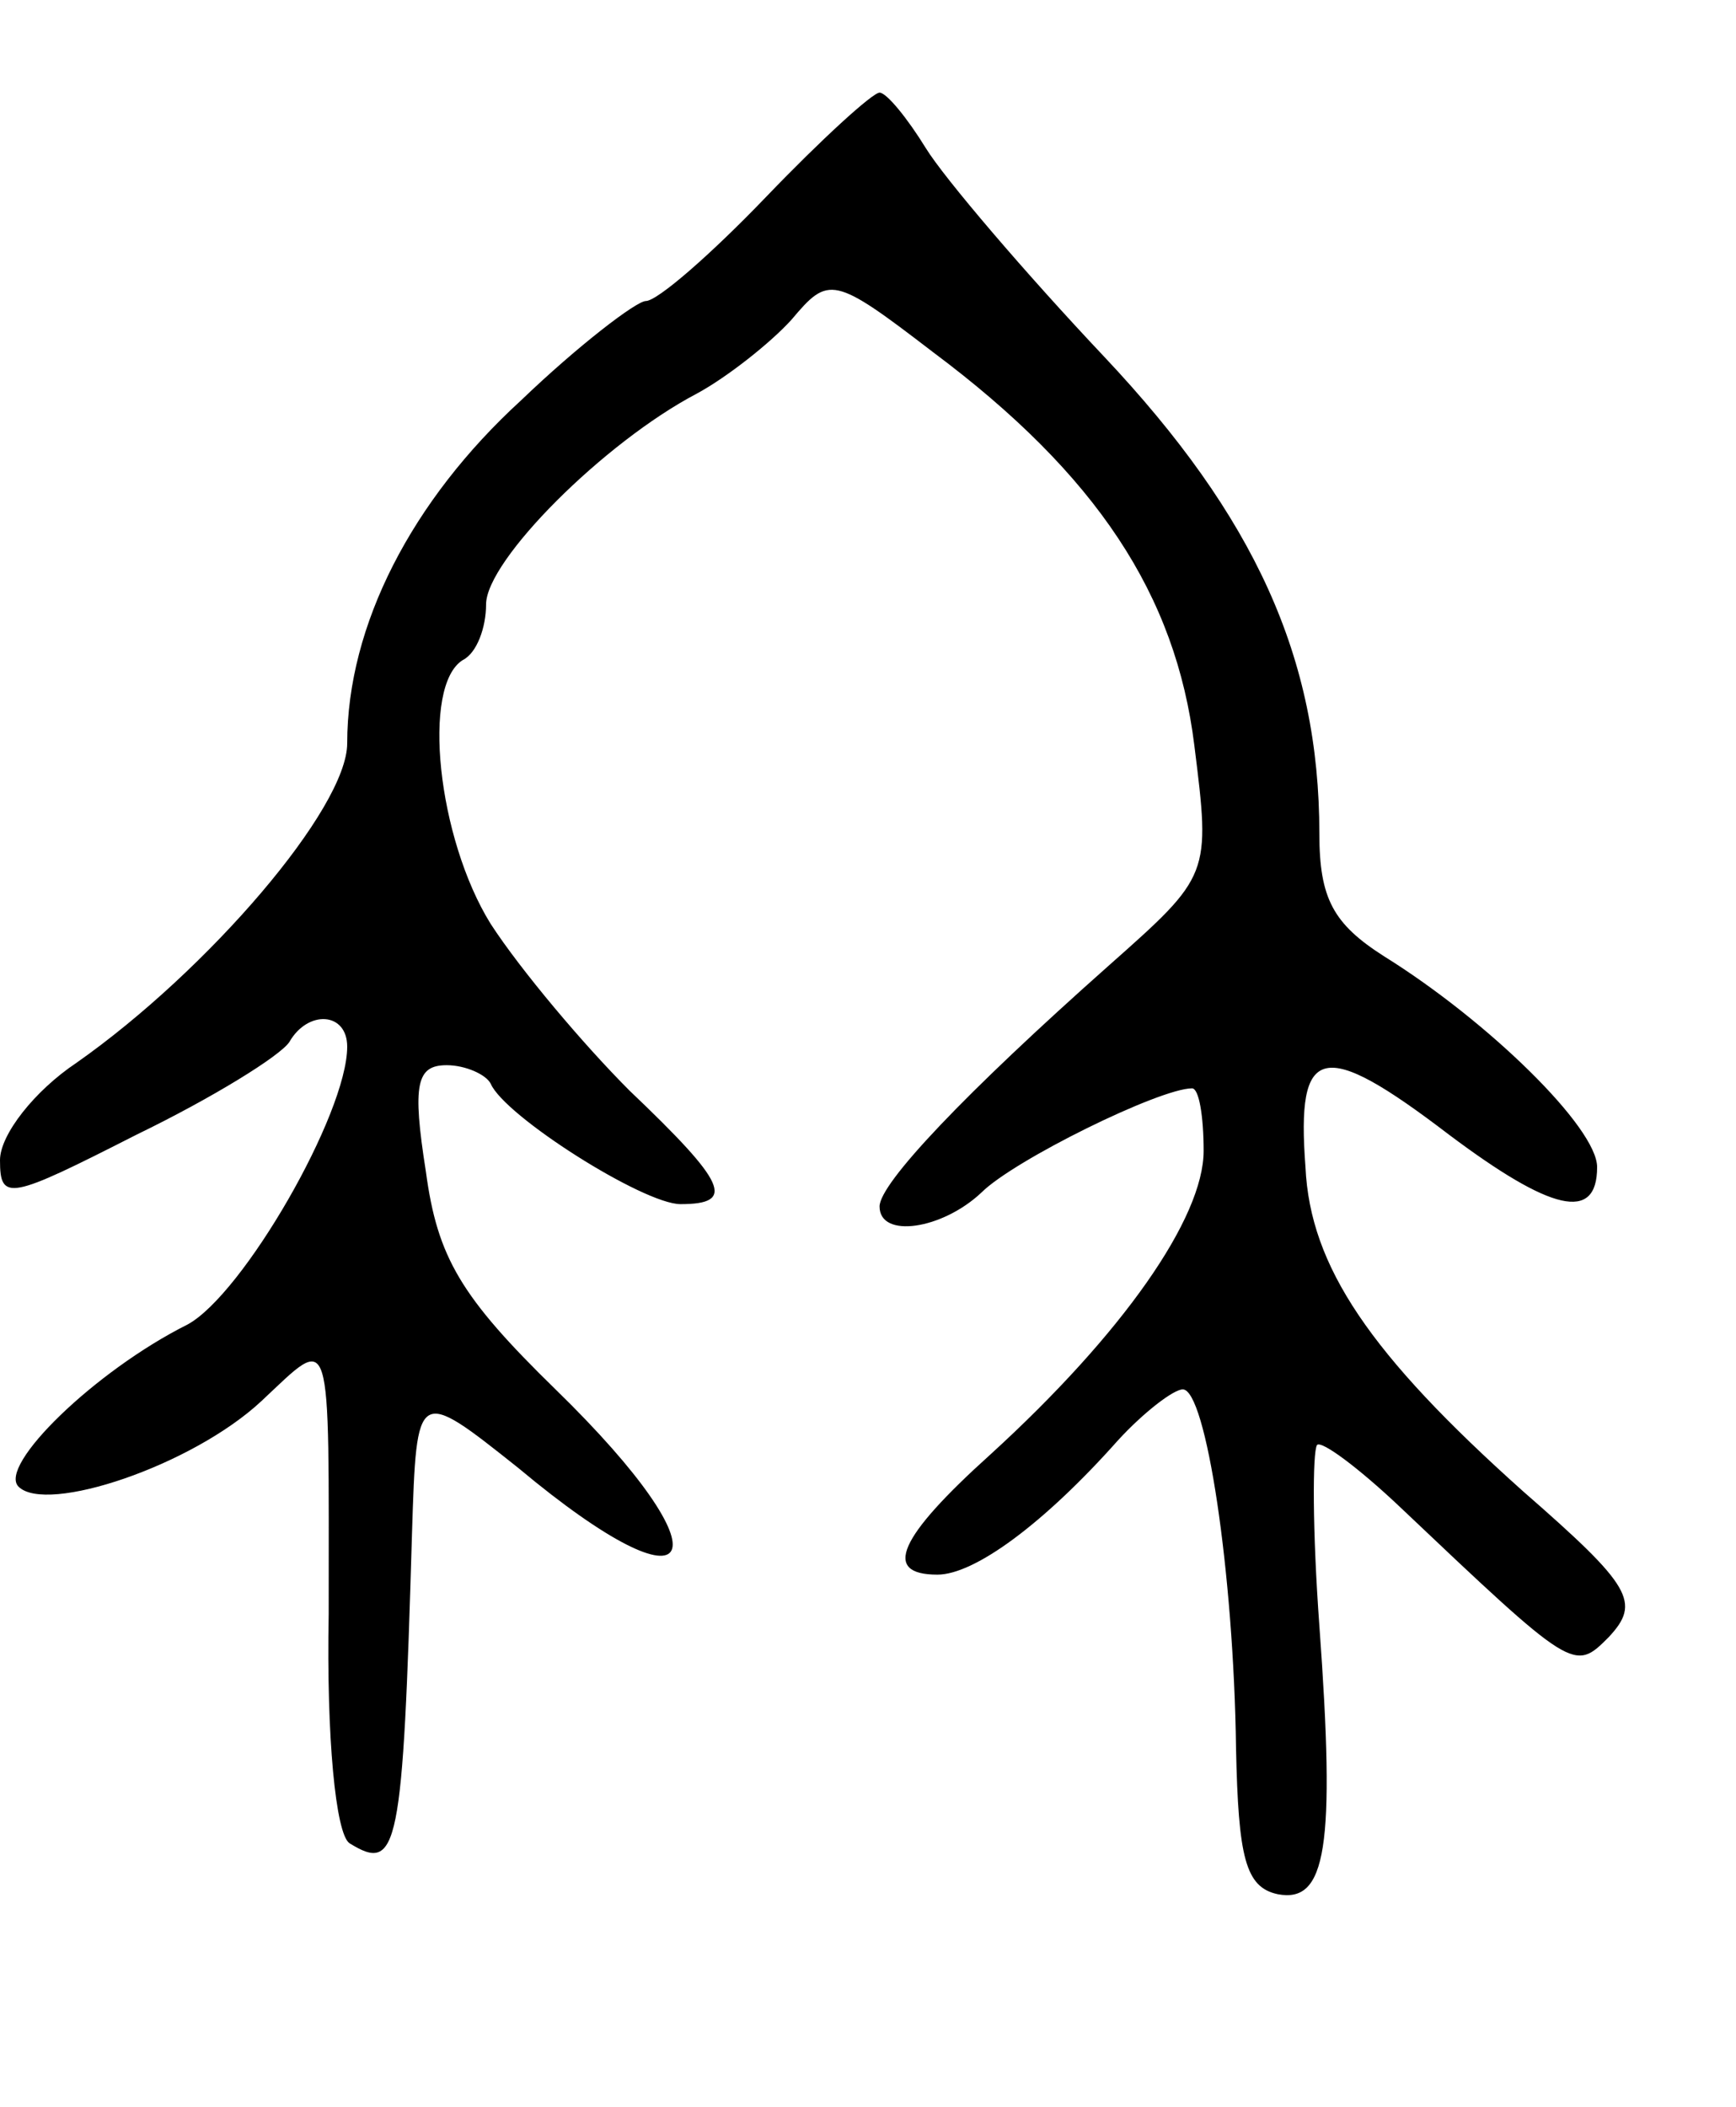 <svg version="1.0" xmlns="http://www.w3.org/2000/svg"
 width="75pt" height="91pt" viewBox="0 0 75 91"
 preserveAspectRatio="xMidYMid meet">
<g transform="translate(0,91) scale(0.1,-0.1)"
fill="#000000" stroke="none">
<path d="M331 825 c-24 -25 -47 -45 -52 -45 -4 0 -29 -19 -54 -43 -47 -43 -75
-97 -75 -148 0 -28 -60 -98 -117 -138 -18 -12 -33 -31 -33 -42 0 -18 4 -17 59
11 33 16 62 34 66 40 8 14 25 13 25 -2 0 -29 -45 -107 -69 -120 -40 -20 -82
-61 -73 -70 12 -12 75 9 105 37 31 29 29 34 29 -92 -1 -53 3 -95 9 -99 21 -13
23 -3 27 134 2 63 2 63 46 28 79 -66 92 -40 16 34 -41 40 -51 57 -56 94 -6 38
-4 46 9 46 8 0 17 -4 19 -8 6 -14 66 -52 82 -52 24 0 20 9 -22 49 -20 20 -47
52 -60 72 -23 37 -30 103 -12 114 6 3 10 14 10 24 0 19 51 70 91 91 13 7 32
22 41 32 16 19 18 19 61 -14 71 -53 105 -105 113 -170 7 -56 7 -56 -37 -95
-62 -55 -99 -94 -99 -104 0 -14 27 -10 44 6 14 14 77 45 91 45 3 0 5 -12 5
-27 0 -29 -35 -79 -92 -131 -40 -36 -47 -52 -23 -52 16 0 46 22 78 58 11 12
24 22 28 22 10 0 22 -79 23 -155 1 -47 4 -60 18 -63 21 -4 25 20 18 116 -3 41
-3 75 -1 78 2 2 18 -10 35 -26 76 -72 76 -72 91 -57 14 15 10 22 -37 63 -66
59 -92 97 -94 140 -4 53 7 56 62 14 44 -33 64 -38 64 -14 0 17 -47 63 -92 91
-22 14 -28 25 -28 53 0 76 -28 137 -93 206 -34 36 -69 77 -77 90 -8 13 -17 24
-20 24 -3 0 -25 -20 -49 -45z"/>
</g>
</svg>
